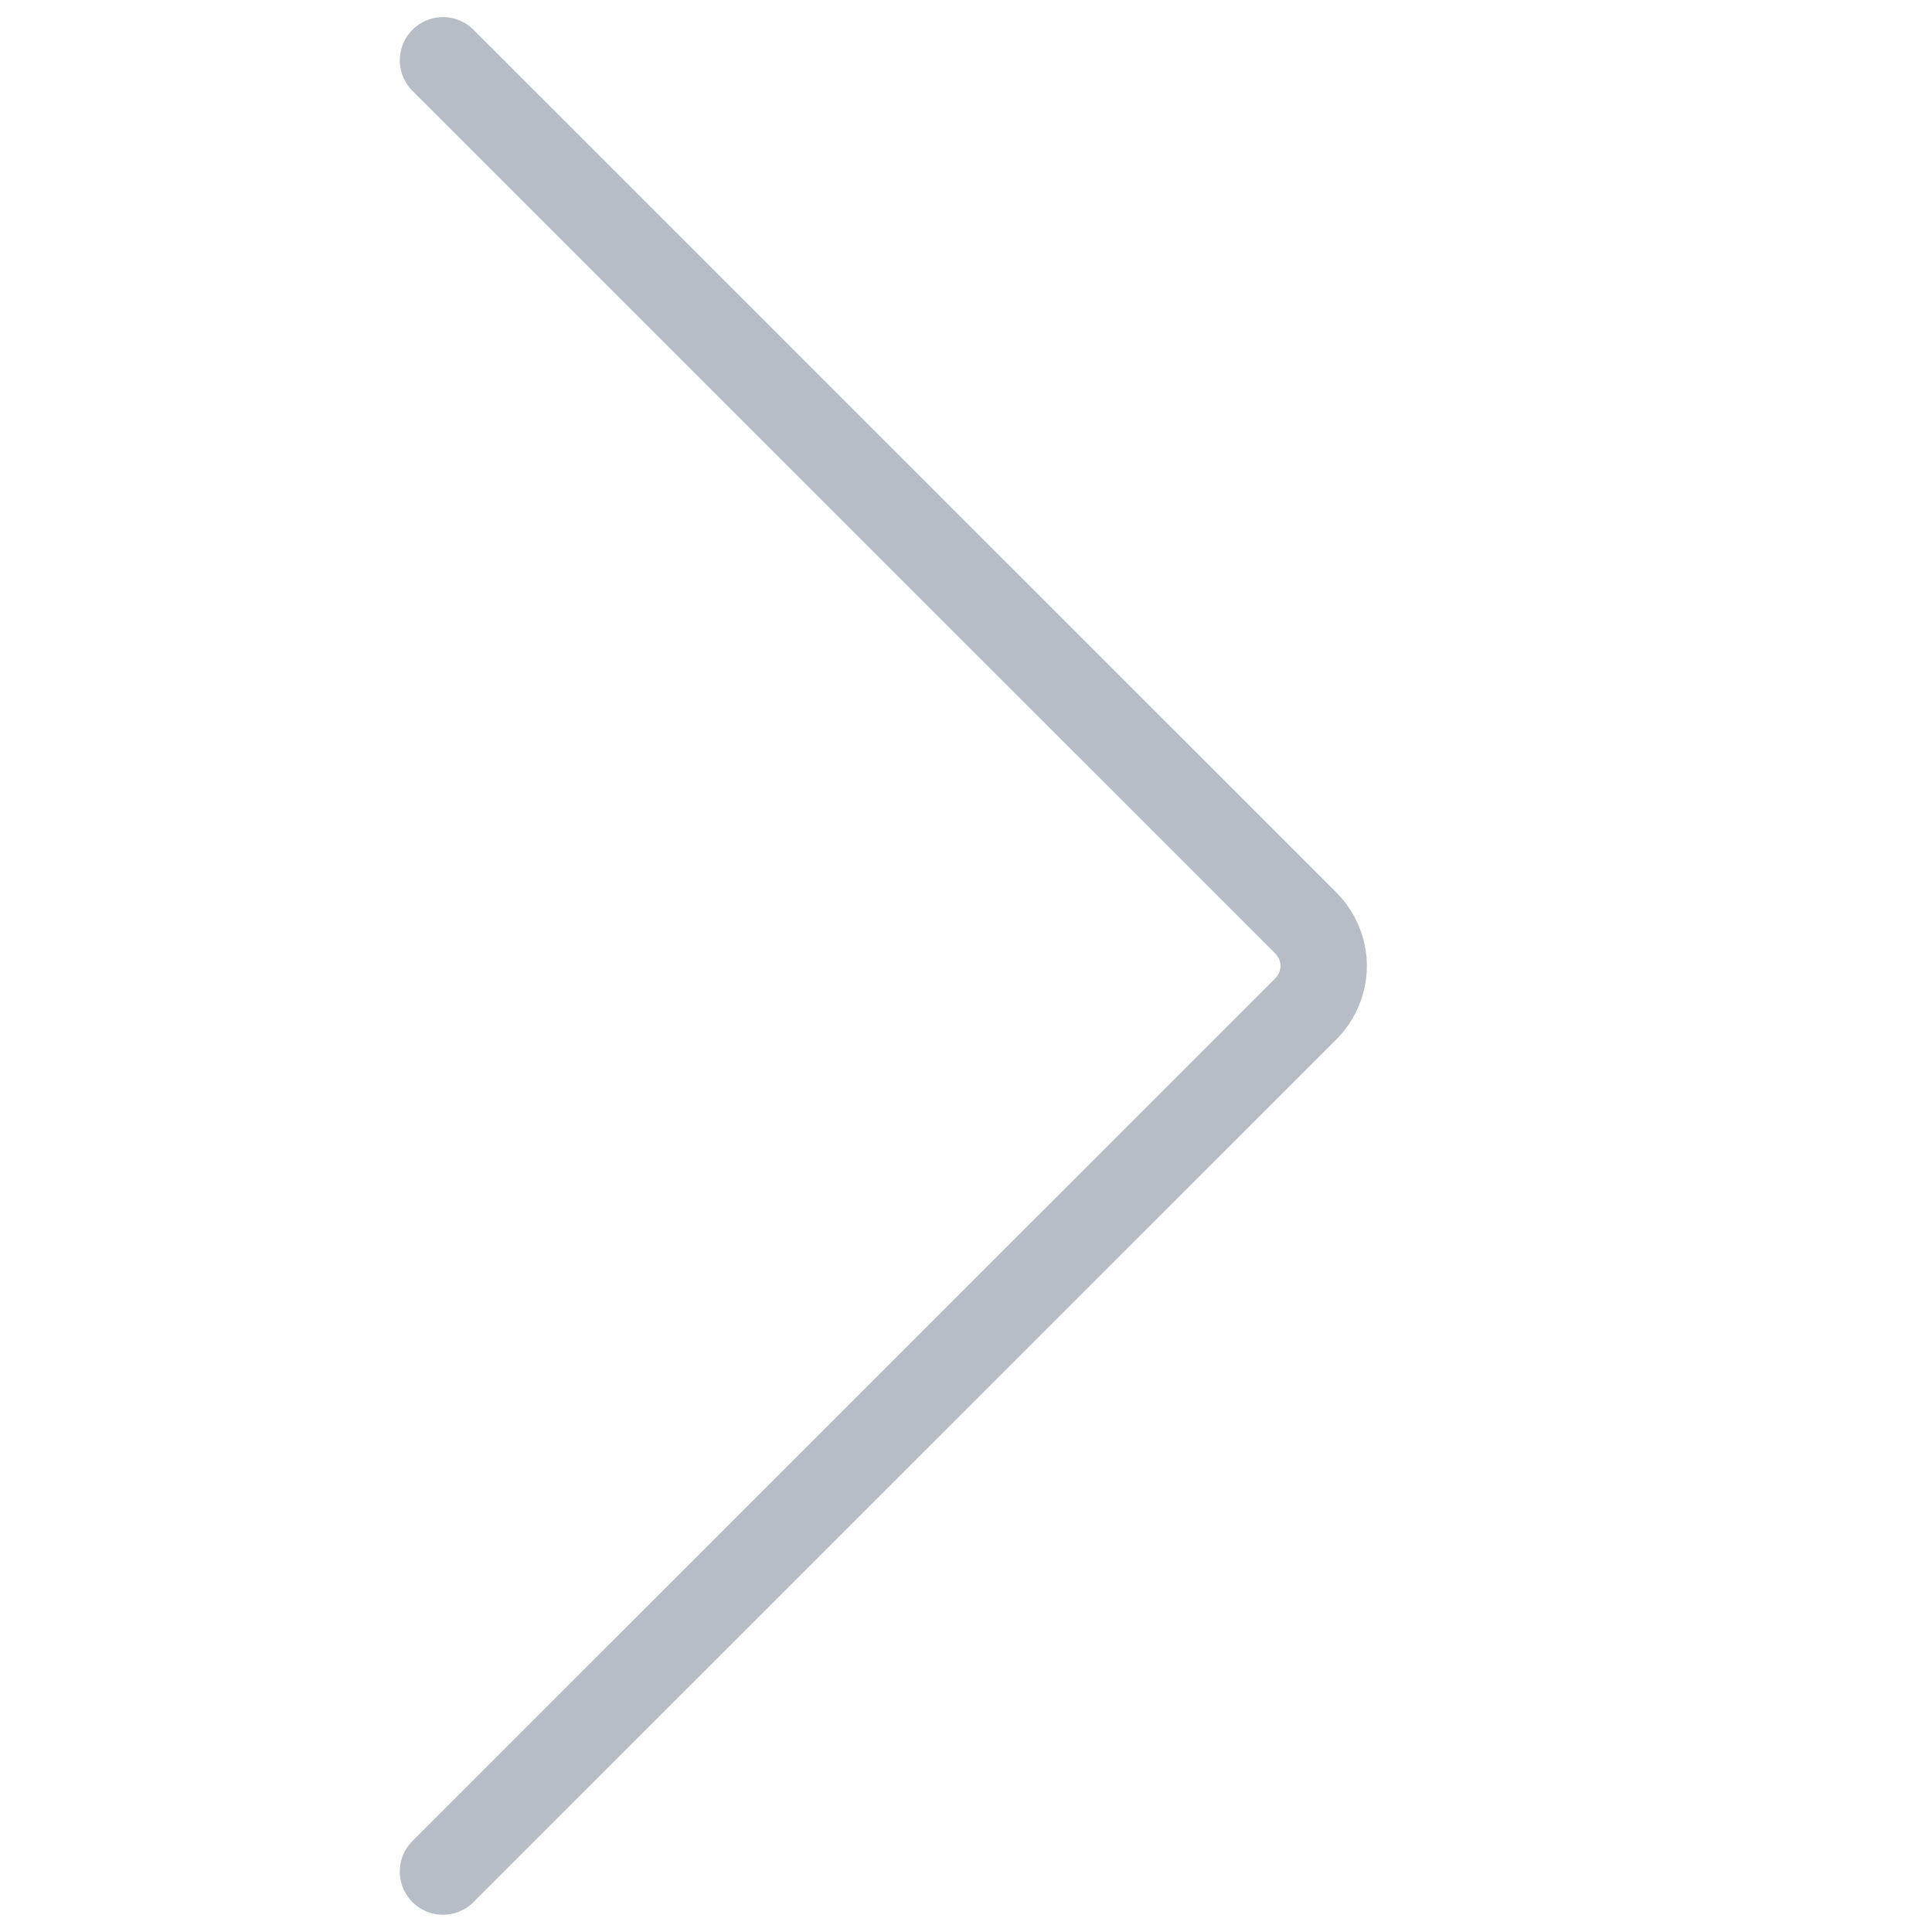 <svg width="14" height="14" viewBox="0 0 14 14" fill="none" xmlns="http://www.w3.org/2000/svg">
<g opacity="0.4">
<path d="M3.21 0.437L9.464 6.69C9.504 6.731 9.536 6.779 9.558 6.832C9.58 6.885 9.592 6.942 9.592 6.999C9.592 7.057 9.58 7.114 9.558 7.167C9.536 7.22 9.504 7.268 9.464 7.309L3.21 13.562" stroke="#4A5A70" stroke-width="0.626" stroke-linecap="round" stroke-linejoin="round"/>
</g>
</svg>
